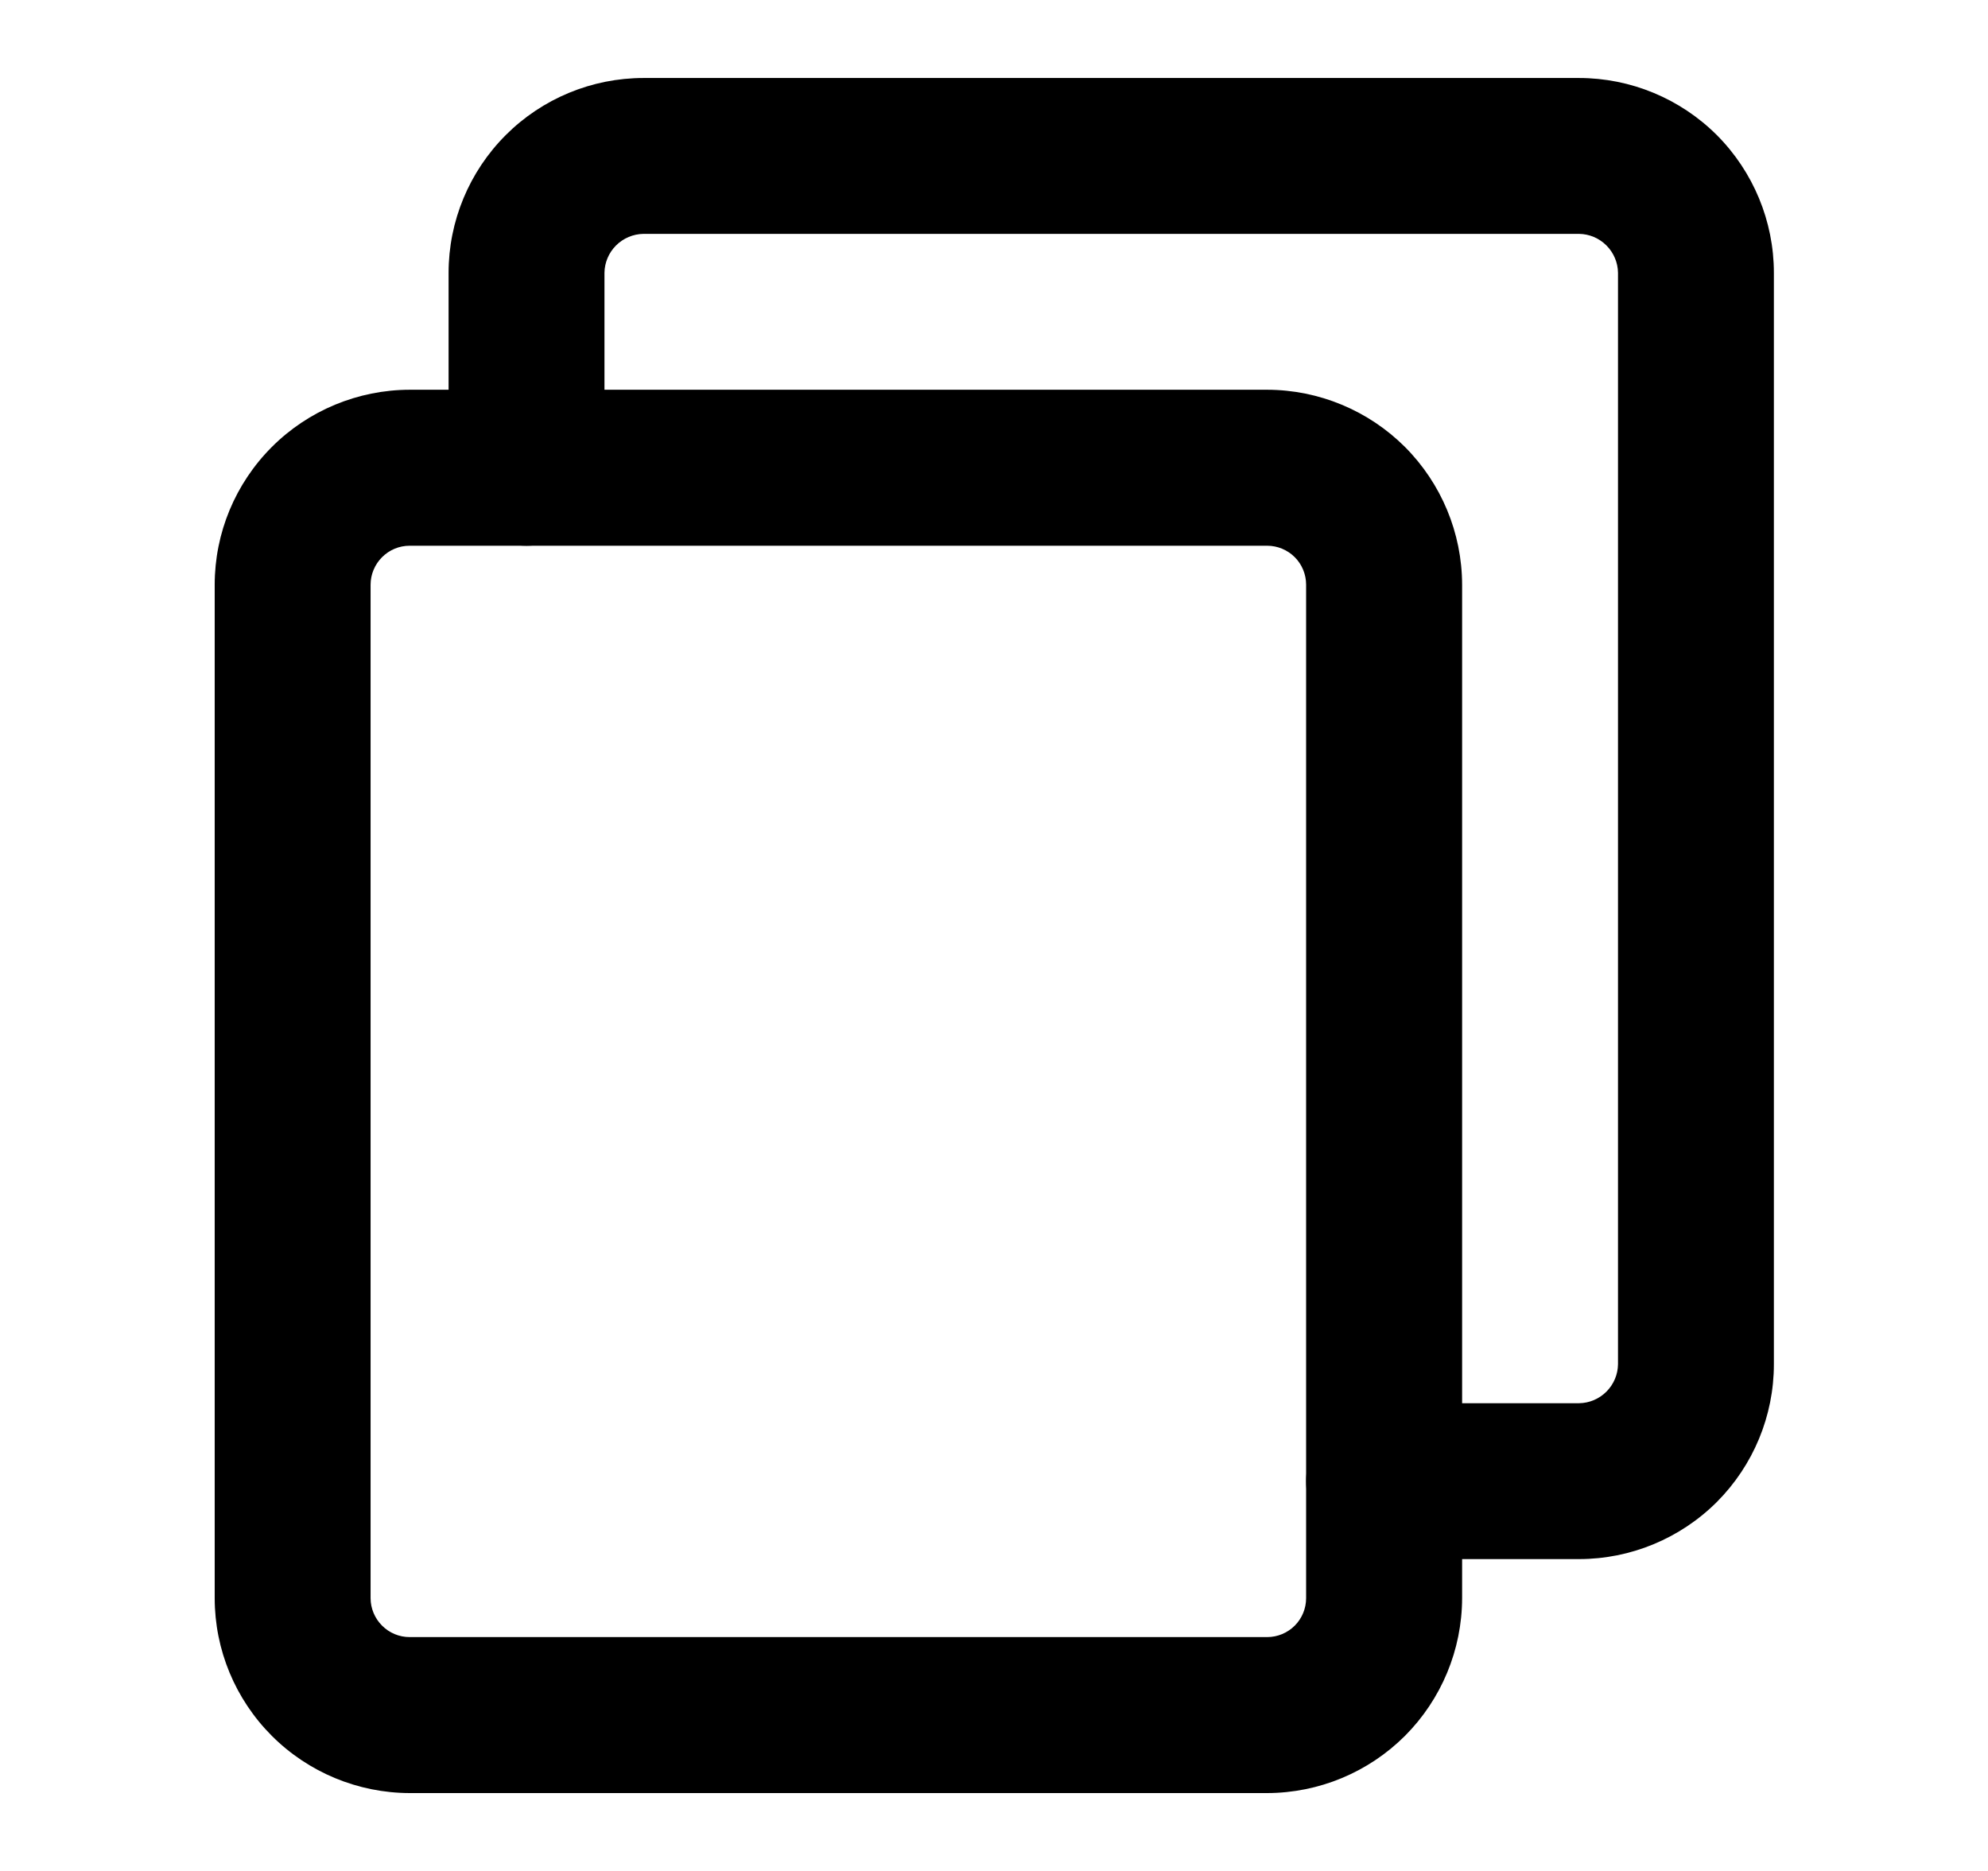 <svg width="17" height="16" viewBox="0 0 17 16" fill="none" xmlns="http://www.w3.org/2000/svg">
<path d="M13.503 13.333H11.836C11.659 13.333 11.49 13.263 11.364 13.138C11.239 13.013 11.169 12.844 11.169 12.667C11.169 12.49 11.239 12.32 11.364 12.195C11.49 12.07 11.659 12 11.836 12H13.503C13.591 11.999 13.675 11.963 13.737 11.901C13.799 11.839 13.835 11.755 13.836 11.667V2.333C13.835 2.245 13.799 2.161 13.737 2.099C13.675 2.037 13.591 2.001 13.503 2H5.503C5.415 2.001 5.33 2.037 5.268 2.099C5.206 2.161 5.17 2.245 5.169 2.333V4C5.169 4.177 5.099 4.346 4.974 4.471C4.849 4.597 4.679 4.667 4.503 4.667C4.326 4.667 4.156 4.597 4.031 4.471C3.906 4.346 3.836 4.177 3.836 4V2.333C3.836 1.892 4.012 1.468 4.325 1.155C4.637 0.843 5.061 0.667 5.503 0.667H13.503C13.944 0.667 14.368 0.843 14.681 1.155C14.993 1.468 15.169 1.892 15.169 2.333V11.667C15.169 12.109 14.993 12.532 14.681 12.845C14.368 13.157 13.944 13.333 13.503 13.333Z" fill="currentColor"/>
<path d="M10.836 15.334H3.503C3.061 15.333 2.637 15.157 2.325 14.845C2.012 14.532 1.836 14.109 1.836 13.667V5C1.836 4.558 2.012 4.135 2.325 3.822C2.637 3.51 3.061 3.334 3.503 3.333H10.836C11.278 3.334 11.701 3.51 12.014 3.822C12.326 4.135 12.502 4.558 12.503 5V13.667C12.502 14.109 12.326 14.532 12.014 14.845C11.701 15.157 11.278 15.333 10.836 15.334ZM3.503 4.667C3.414 4.667 3.33 4.702 3.267 4.765C3.205 4.827 3.169 4.912 3.169 5V13.667C3.169 13.755 3.205 13.84 3.267 13.902C3.33 13.965 3.414 14 3.503 14H10.836C10.924 14 11.009 13.965 11.072 13.902C11.134 13.84 11.169 13.755 11.169 13.667V5C11.169 4.912 11.134 4.827 11.072 4.765C11.009 4.702 10.924 4.667 10.836 4.667H3.503Z" fill="currentColor"/>
</svg>

